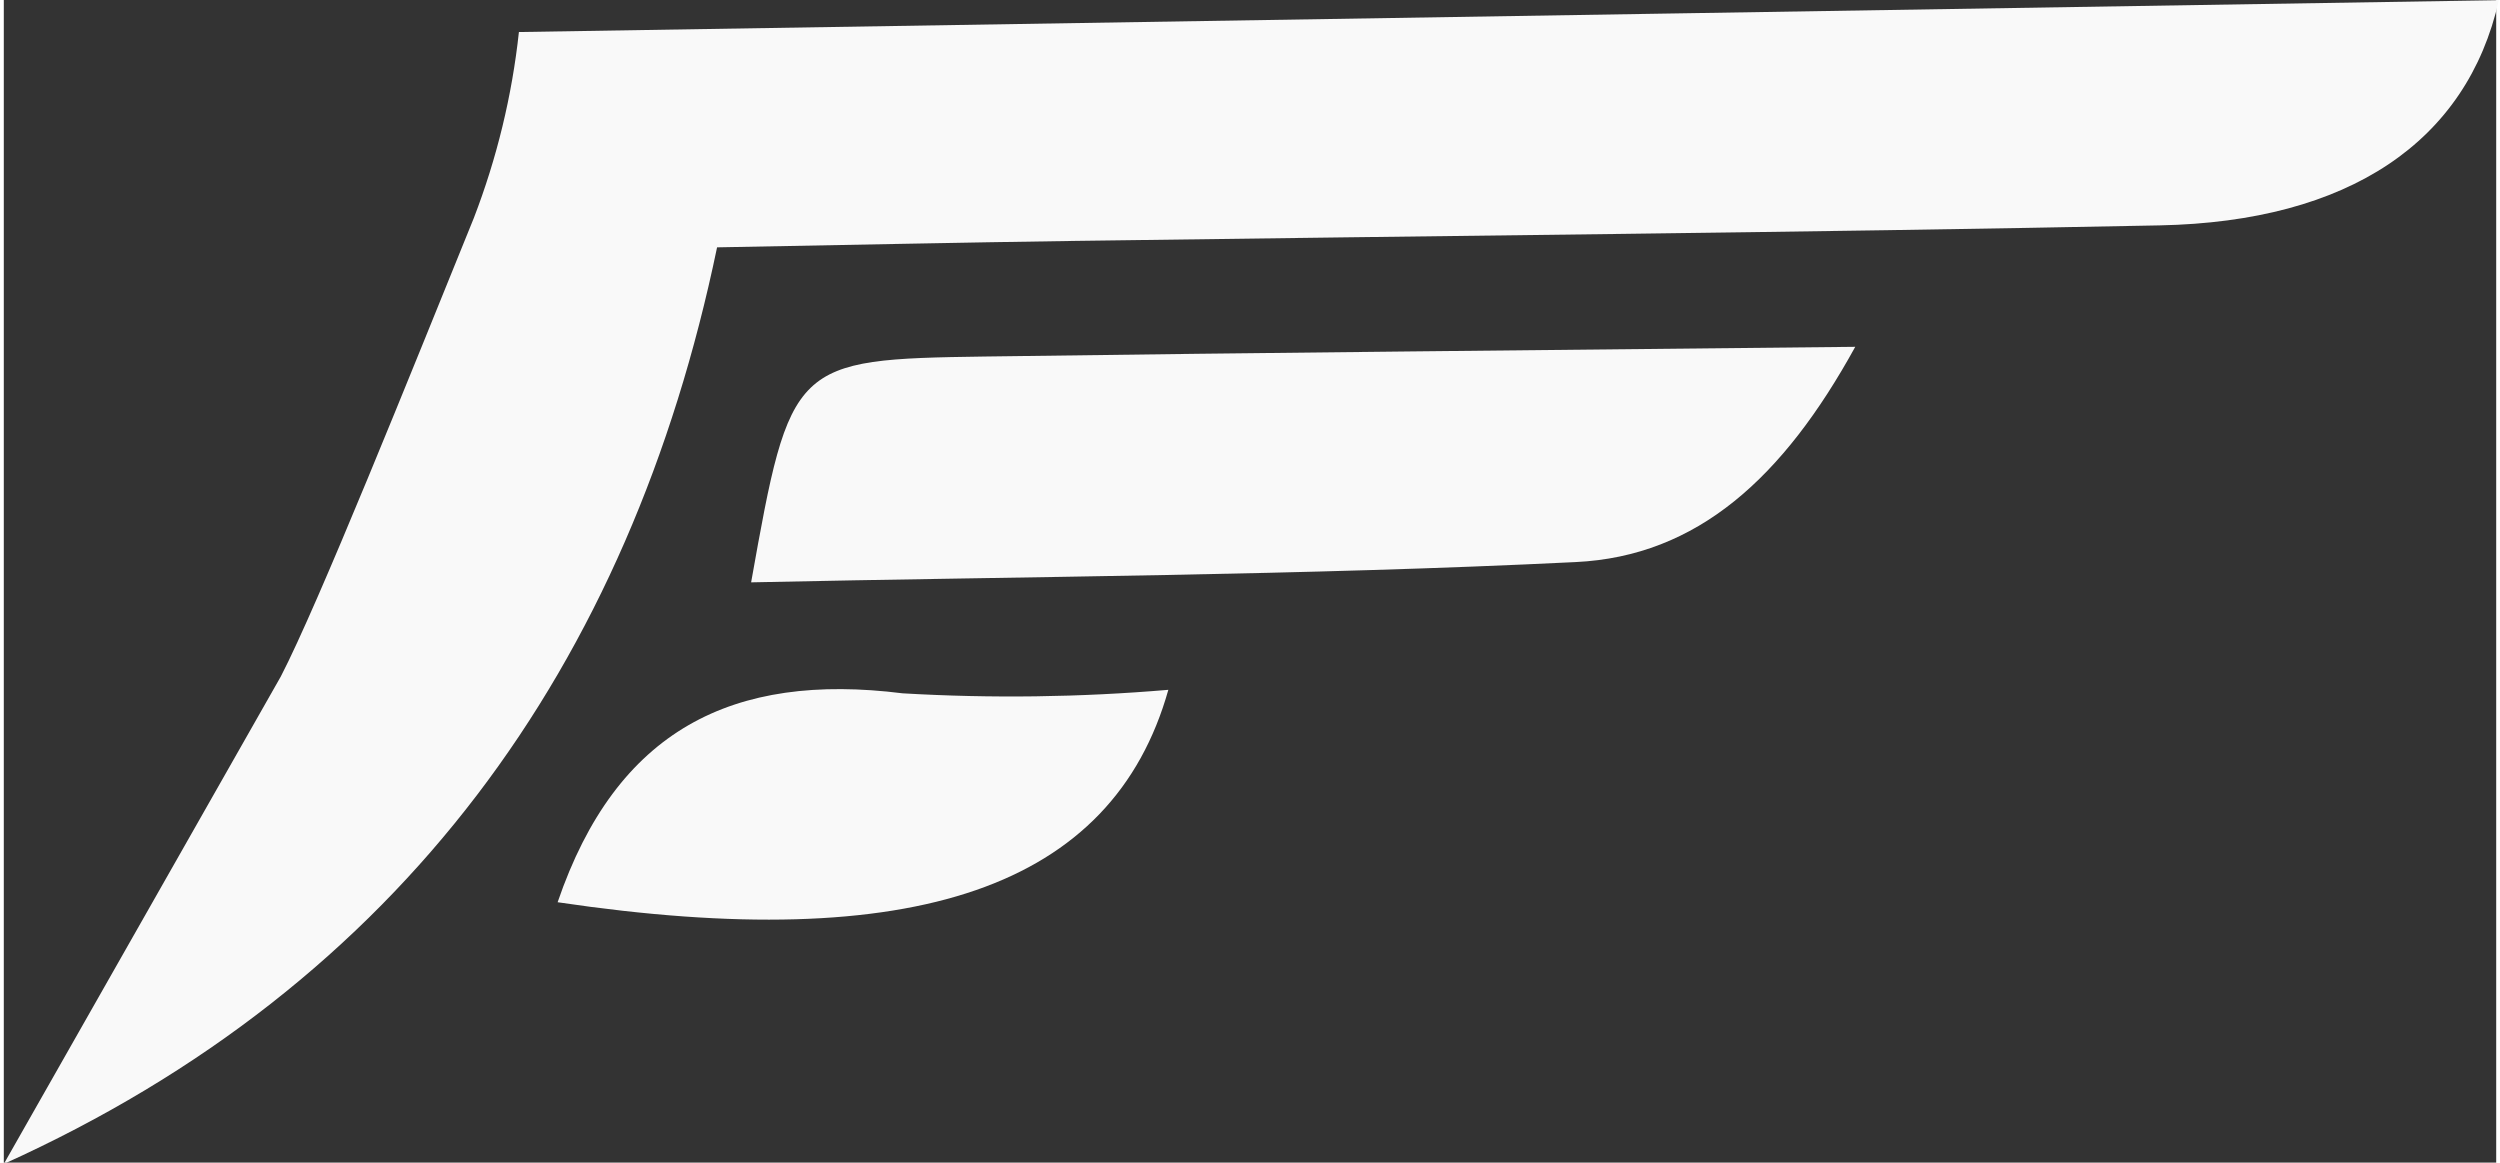 <?xml version="1.0" encoding="UTF-8"?>
<svg xmlns="http://www.w3.org/2000/svg" xmlns:xlink="http://www.w3.org/1999/xlink" width="329px" height="153px" viewBox="0 0 328 153" version="1.1">
<rect x="0" y="0" width="328" height="153" fill="#333333" stroke="none"/>
<g id="surface1">
<path style=" stroke:none;fill-rule:nonzero;fill:rgb(97.647%,97.647%,97.647%);fill-opacity:1;" d="M 36.453 89.031 C 41.367 79.559 53.516 49.25 61.855 28.695 C 64.887 20.828 66.883 12.598 67.789 4.215 L 328.352 0.023 C 324.148 18.652 308.625 29.152 283.734 29.66 C 236.145 30.621 188.547 31.027 140.949 31.703 C 125.836 31.914 110.734 32.246 93.867 32.551 C 82.426 87.578 52.328 129.539 0 153.176 "/>
<path style=" stroke:none;fill-rule:nonzero;fill:rgb(97.647%,97.647%,97.647%);fill-opacity:1;" d="M 243.637 45.664 C 234.199 62.82 222.918 73.203 206.848 73.969 C 170.82 75.742 134.707 75.852 98.348 76.637 C 103.504 47.668 103.793 47.277 129.117 46.918 C 166.297 46.398 203.48 46.074 243.645 45.641 "/>
<path style=" stroke:none;fill-rule:nonzero;fill:rgb(97.647%,97.647%,97.647%);fill-opacity:1;" d="M 72.883 118.734 C 80.633 96.055 95.922 88.441 118.293 91.242 C 129.941 91.922 141.625 91.77 153.254 90.781 C 145.906 116.855 119.789 125.711 72.883 118.734 "/>
</g>
</svg>
